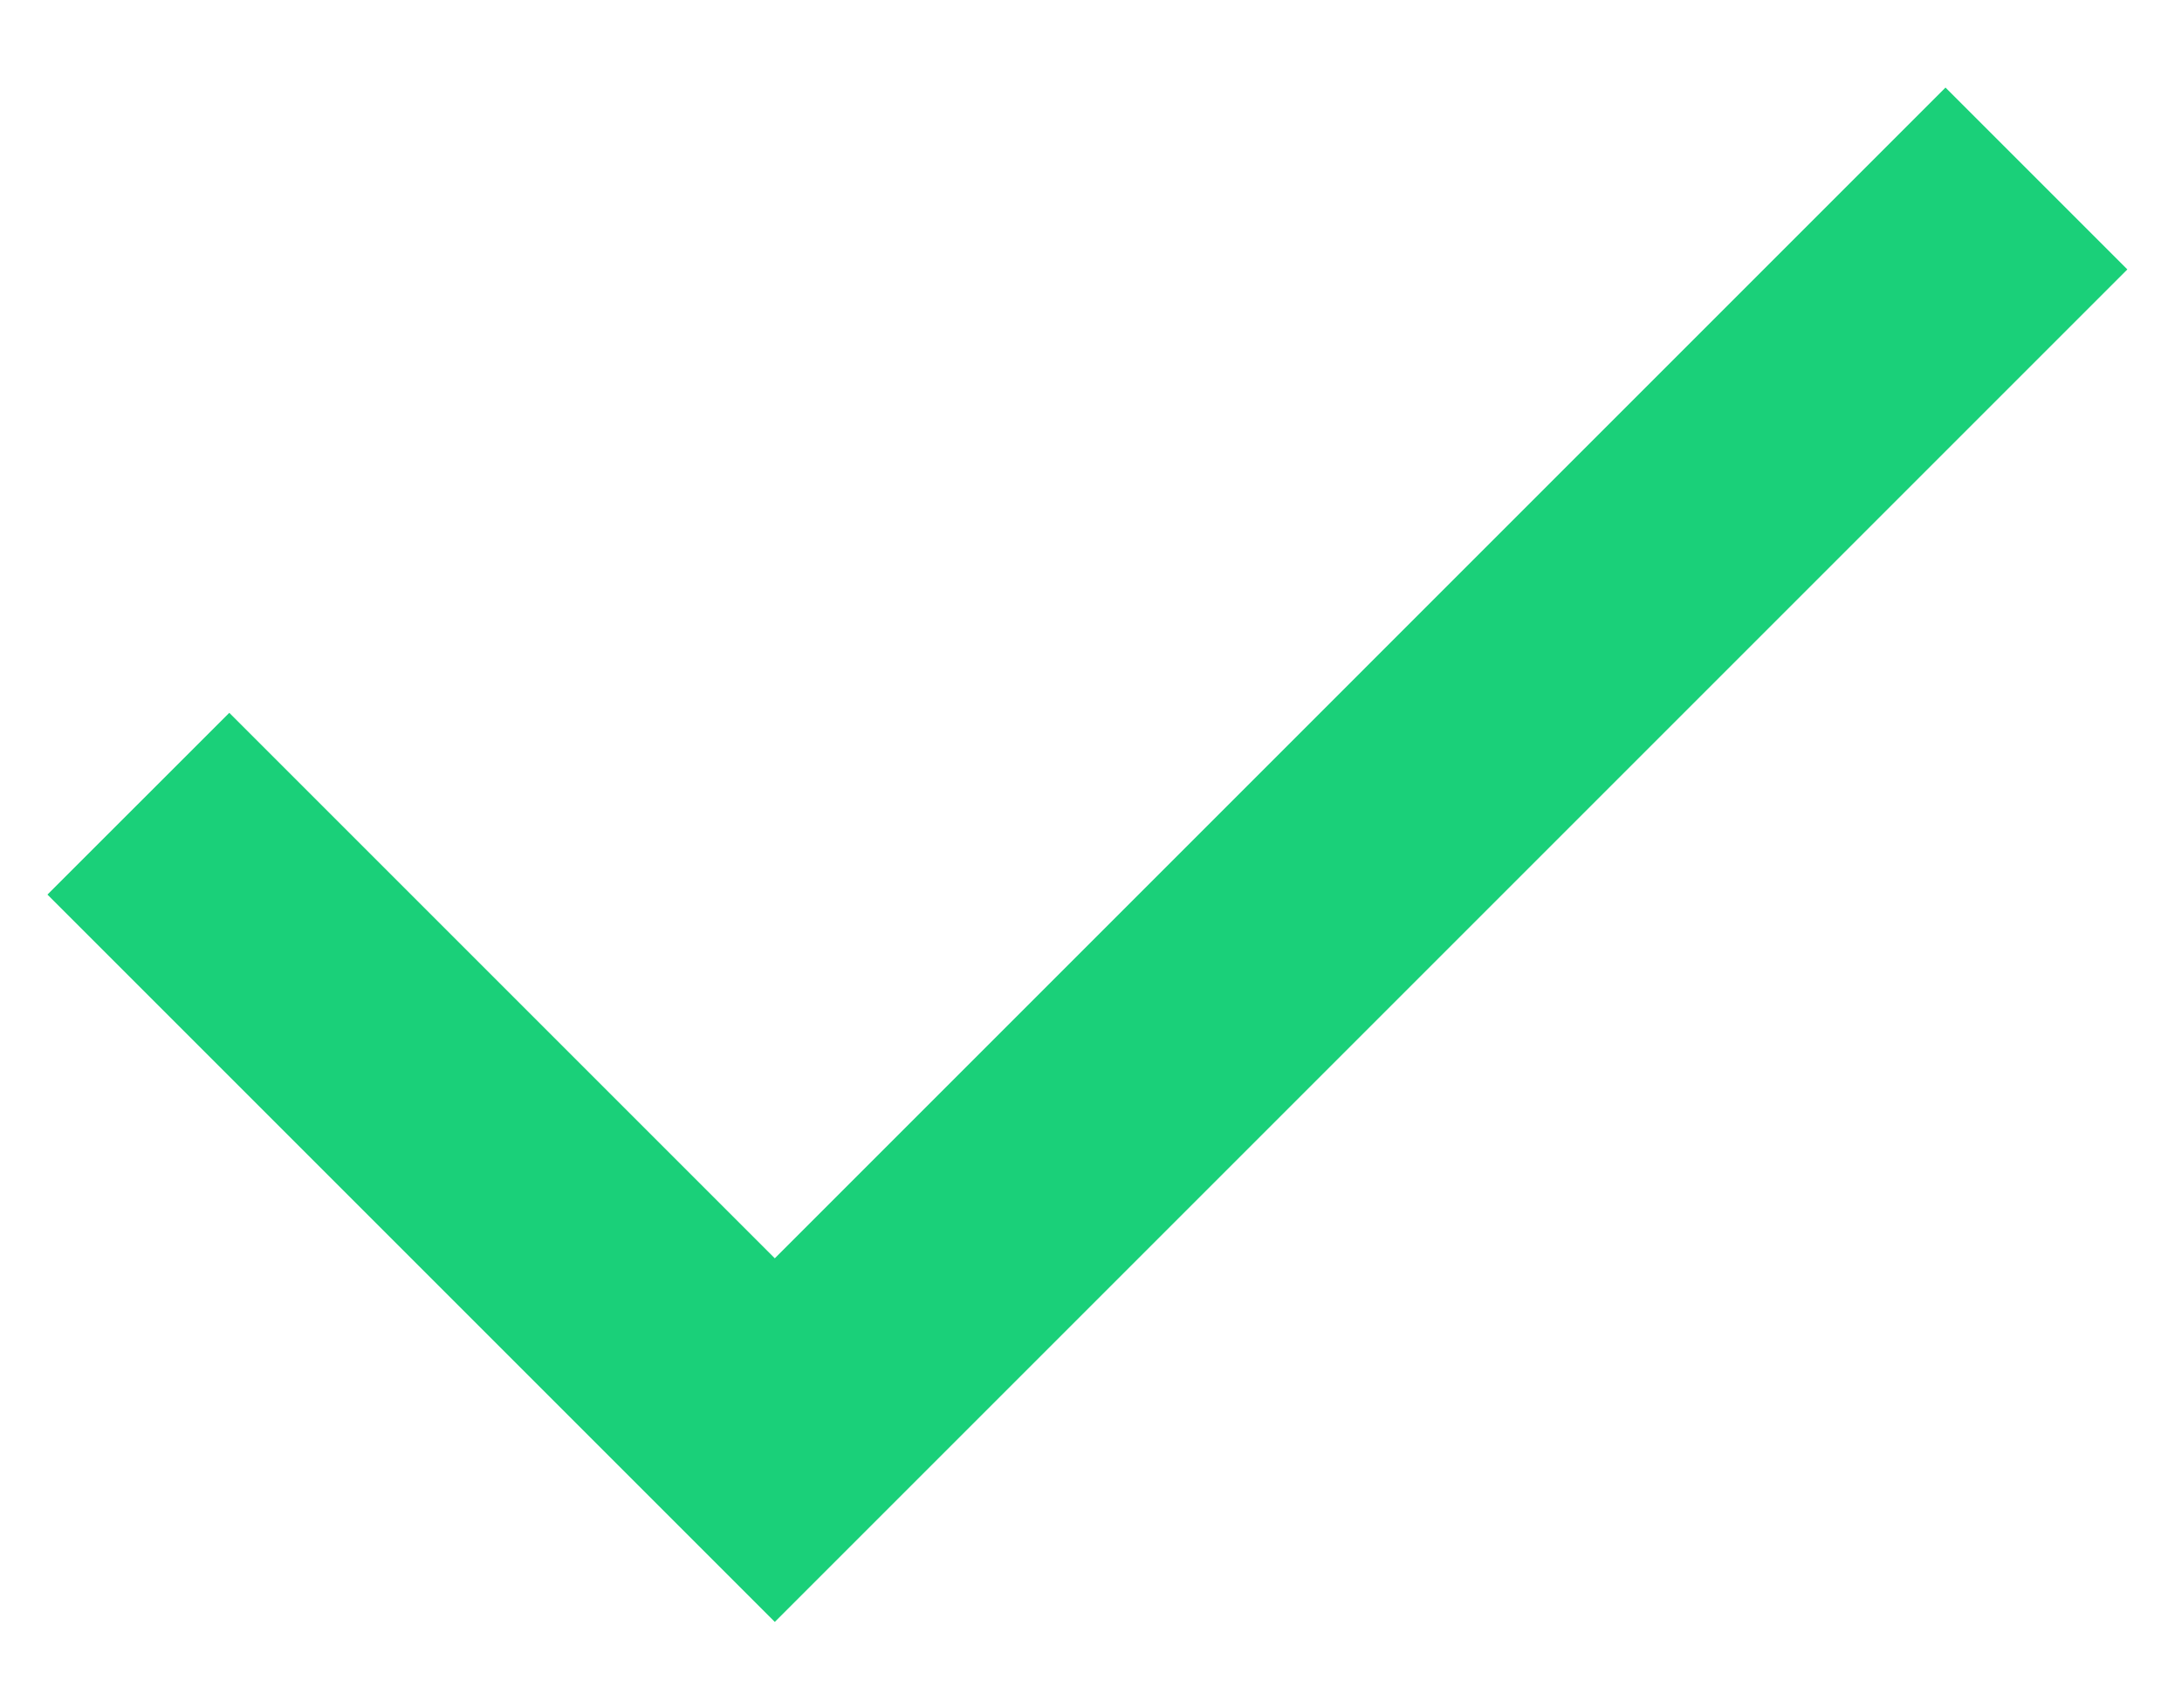 <svg width="23" height="18" viewBox="0 0 23 18" fill="none" xmlns="http://www.w3.org/2000/svg">
<path d="M8.167 17.097L0.5 9.43L2.417 7.514L8.167 13.264L20.507 0.923L22.424 2.84L8.167 17.097Z" fill="#1AD079"/>
</svg>
